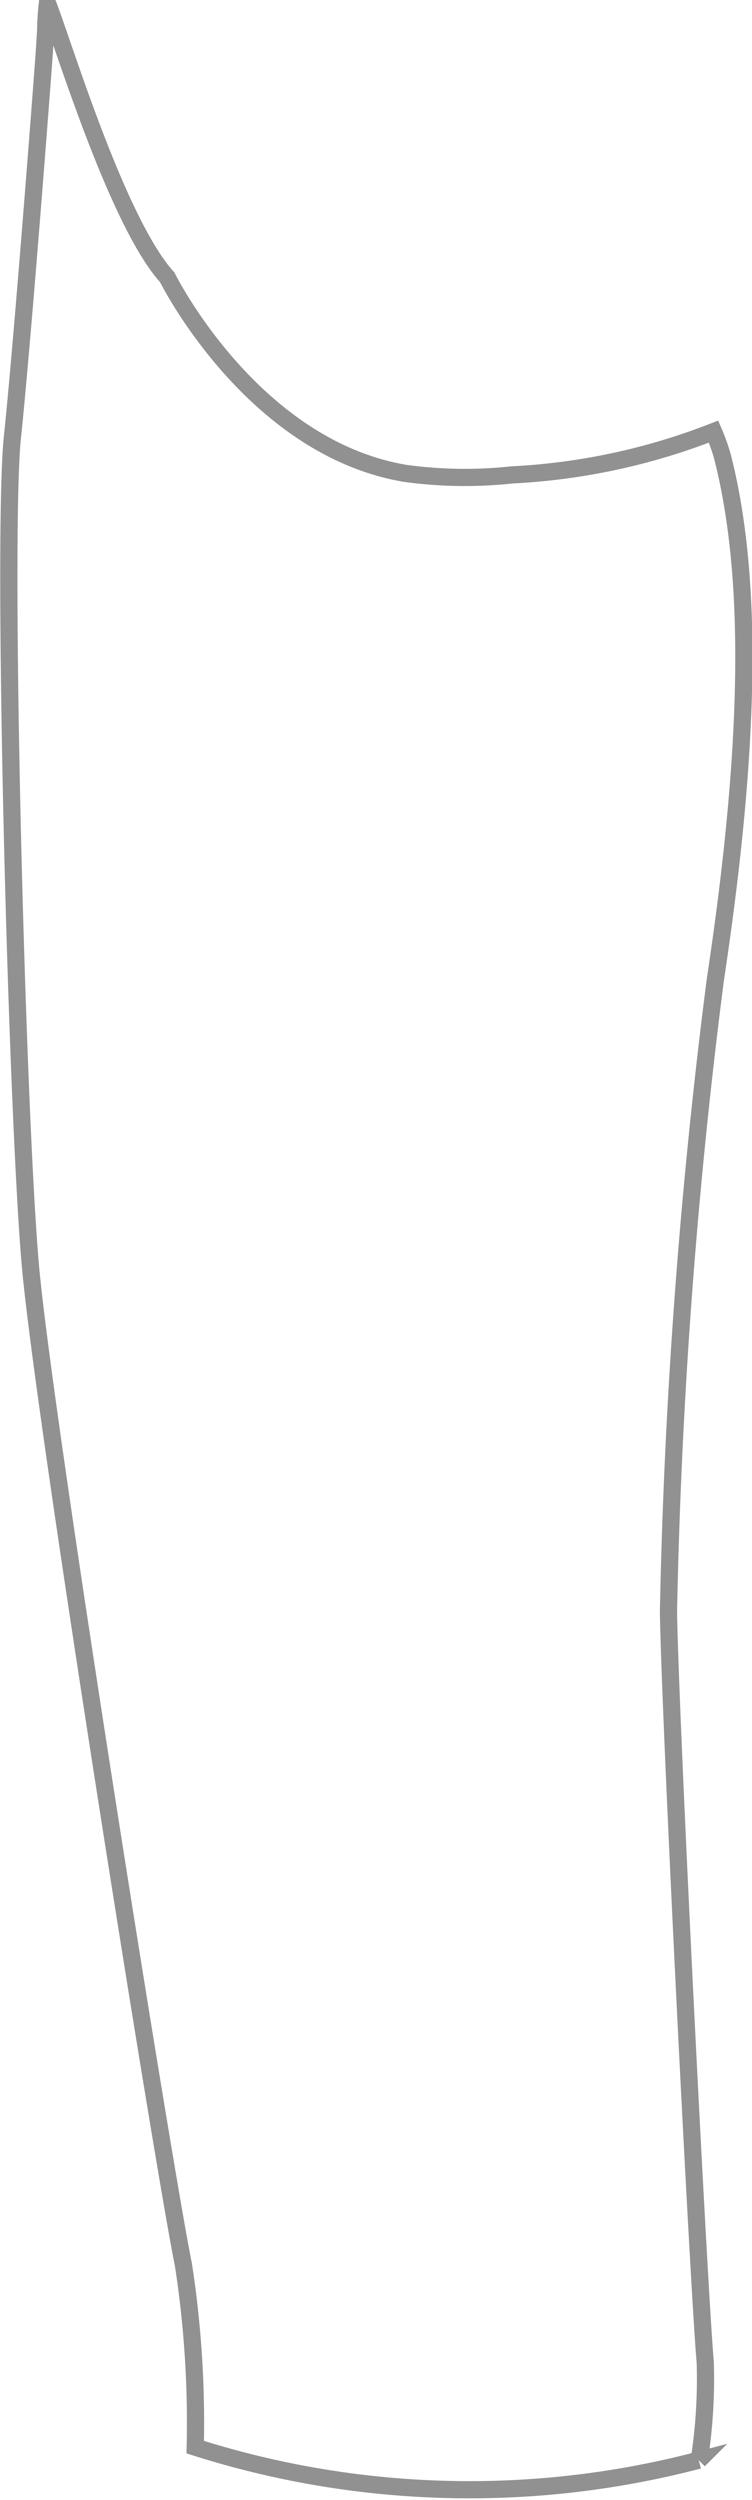 <svg xmlns="http://www.w3.org/2000/svg" width="43.727" height="145.296" viewBox="0 0 43.727 145.296">
  <path id="B_lt_thigh" data-name="B_lt thigh" d="M3405.856,753.011a25.489,25.489,0,0,0,6.276.1,37.241,37.241,0,0,0,11.725-2.517,11.478,11.478,0,0,1,.517,1.448c1.9,7.414,1.517,17.621-.414,30.415a340.753,340.753,0,0,0-2.724,36.725c.1,6.38,1.759,39.346,2.138,43.622a30.718,30.718,0,0,1-.345,5.655l-.034.034h0a52.625,52.625,0,0,1-29.277-.759,60.165,60.165,0,0,0-.69-10.621c-1.069-5.173-8.138-49.346-8.9-58.105-.793-9.1-1.656-42.346-1.035-48.139.621-5.931,1.862-22.346,1.862-22.518l.069-1.138a14.559,14.559,0,0,1,.1-1.517c.793,1.931,4,12.656,6.966,15.932,0,0,4.862,9.828,13.759,11.38Z" transform="translate(-3382.366 -725.51)" fill="none" stroke="#919191" stroke-width="1"/>
</svg>
